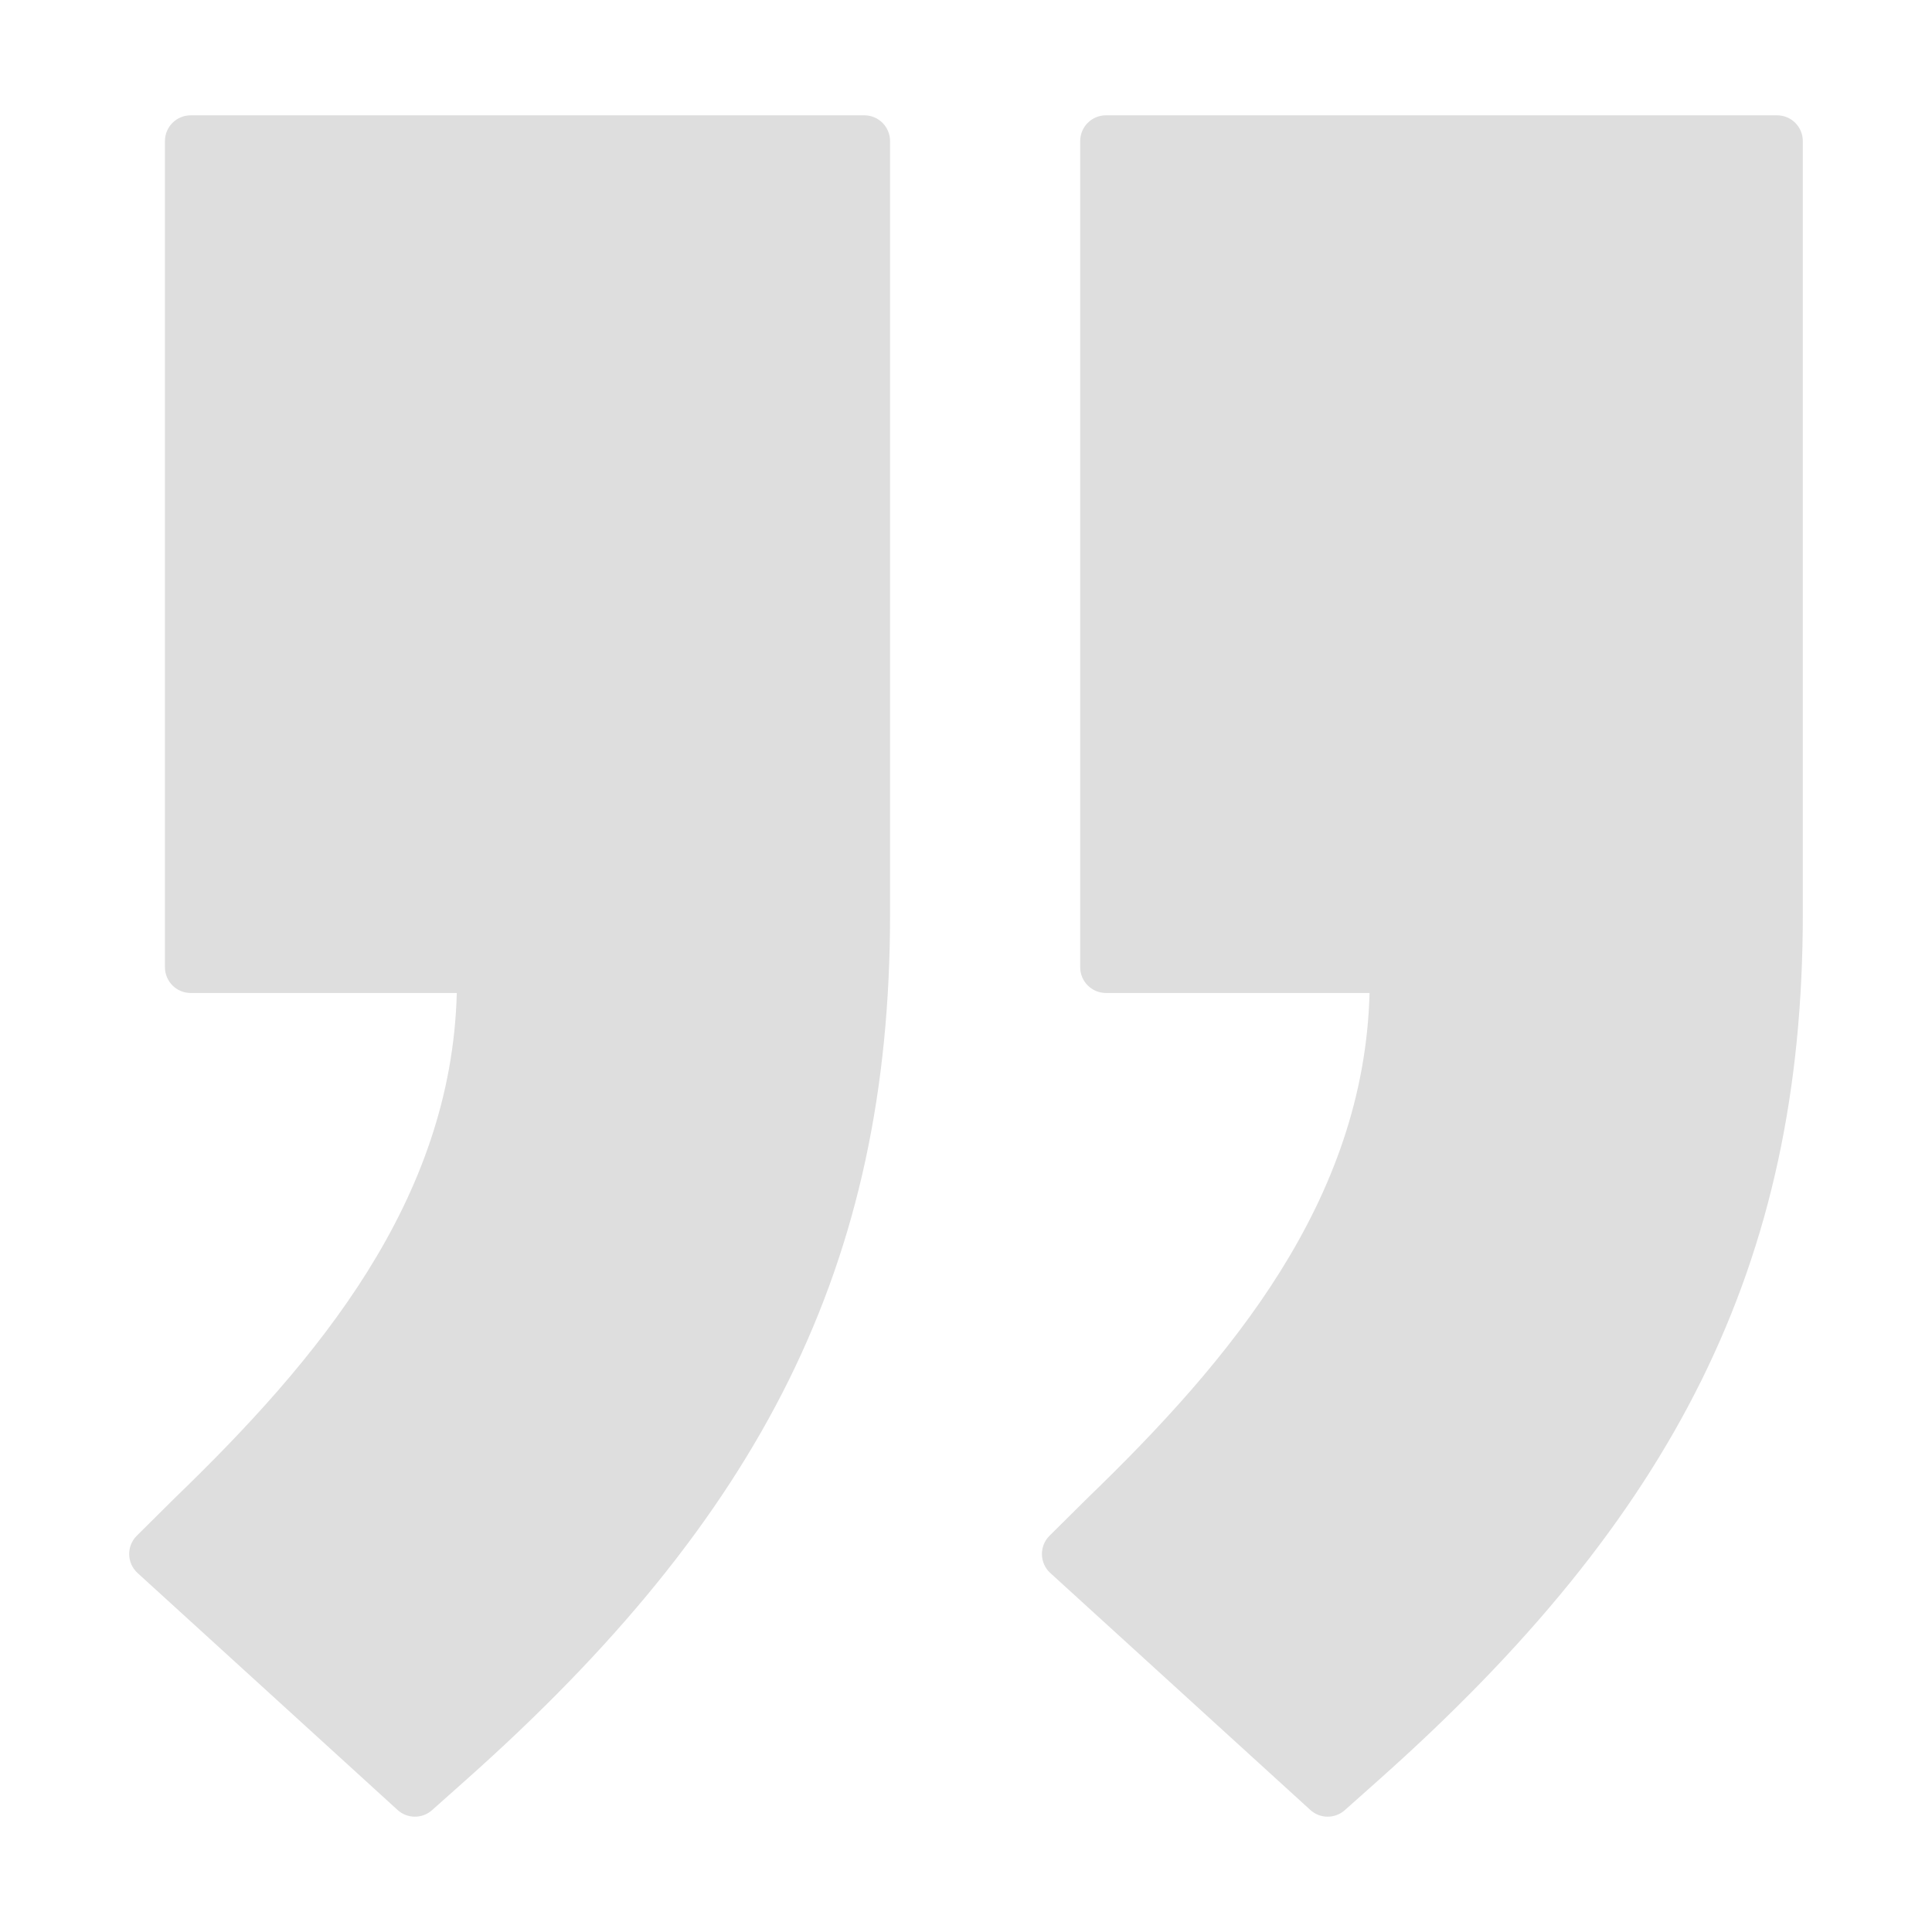 <svg height='100px' width='100px'  fill="#000000" xmlns="http://www.w3.org/2000/svg" xmlns:xlink="http://www.w3.org/1999/xlink" version="1.1" x="0px" y="0px" viewBox="0, 0, 150, 150" style="transform: rotate(180deg)"><g><path d="M67.104,8.953 C68.208,8.953 69.104,9.849 69.104,10.953 L69.104,70.989 C69.104,98.203 59.131,117.772 36.198,138.177 L33.544,140.54 C32.779,141.221 31.624,141.215 30.867,140.525 L10.683,122.131 C9.837,121.361 9.809,120.039 10.621,119.233 L13.568,116.309 C24.676,105.577 35.048,93.225 35.465,77.095 L14.806,77.095 C13.701,77.095 12.806,76.199 12.806,75.095 L12.806,10.953 C12.806,9.849 13.701,8.953 14.806,8.953 L67.104,8.953 z" fill="#DEDEDE"></path><path d="M137.97,8.953 C139.075,8.953 139.97,9.849 139.97,10.953 L139.97,70.989 C139.97,98.203 129.997,117.772 107.064,138.177 L104.41,140.54 C103.645,141.221 102.49,141.215 101.733,140.525 L81.548,122.131 C80.702,121.361 80.674,120.039 81.486,119.233 L84.434,116.309 C95.541,105.577 105.915,93.225 106.331,77.095 L85.866,77.095 C84.761,77.095 83.866,76.199 83.866,75.095 L83.866,10.953 C83.866,9.849 84.761,8.953 85.866,8.953 L137.97,8.953 z" fill="#DEDEDE"></path></g></svg>
